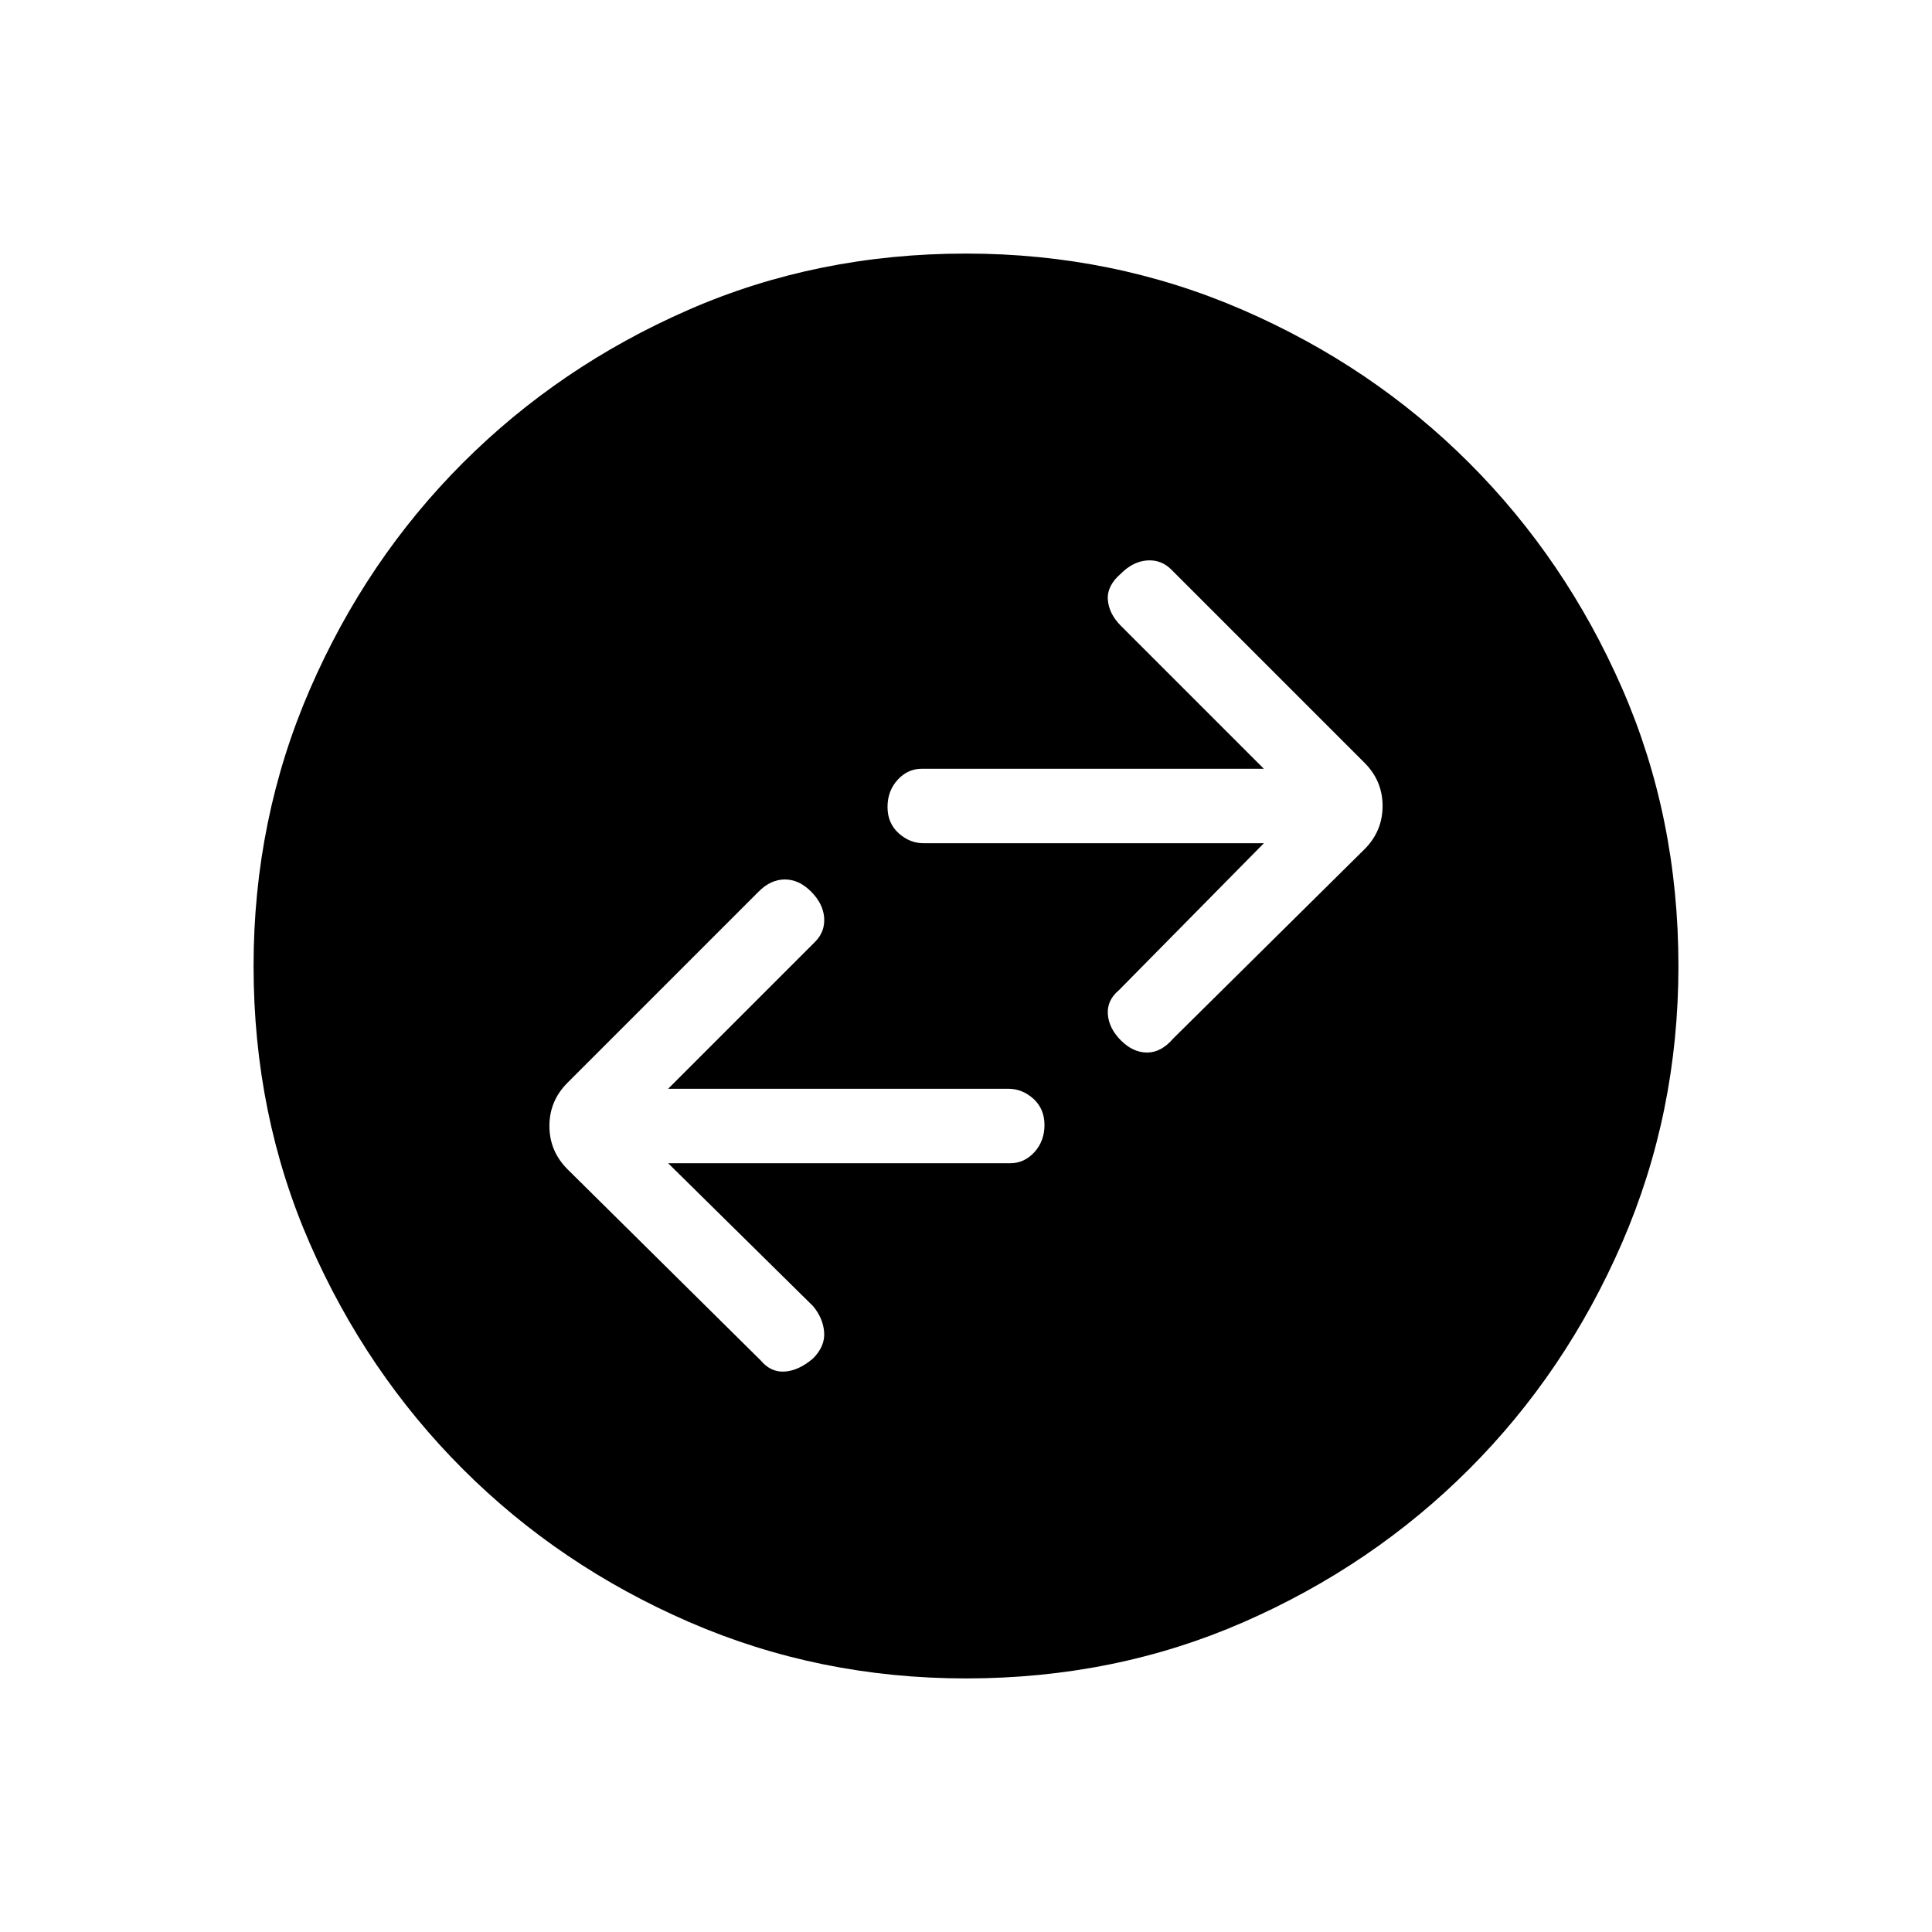 <svg xmlns="http://www.w3.org/2000/svg" height="24" width="24"><path d="m14.575 12.9 2.375-2.35q.225-.225.225-.538 0-.312-.225-.537l-2.4-2.4q-.125-.125-.3-.113-.175.013-.325.163-.175.15-.163.325.013.175.163.325L15.7 9.55h-4.25q-.175 0-.3.138-.125.137-.125.337t.138.325q.137.125.312.125H15.7L13.9 12.3q-.15.125-.138.3.013.175.163.325.15.15.325.15.175 0 .325-.175Zm-5.125 4q.125.15.3.138.175-.013.35-.163.15-.15.138-.325-.013-.175-.138-.325L8.3 14.45h4.25q.175 0 .3-.138.125-.137.125-.337t-.137-.325q-.138-.125-.313-.125H8.3l1.825-1.825q.125-.125.113-.3-.013-.175-.163-.325-.15-.15-.325-.15-.175 0-.325.15L7.05 13.45q-.225.225-.225.537 0 .313.225.538ZM12 20.85q-1.825 0-3.438-.7-1.612-.7-2.812-1.9-1.2-1.2-1.9-2.8-.7-1.6-.7-3.45 0-1.825.7-3.438.7-1.612 1.9-2.812 1.2-1.2 2.8-1.9 1.6-.7 3.45-.7 1.825 0 3.438.7 1.612.7 2.812 1.9 1.2 1.2 1.9 2.8.7 1.6.7 3.45 0 1.825-.7 3.438-.7 1.612-1.9 2.812-1.2 1.2-2.8 1.9-1.6.7-3.45.7Z"/></svg>